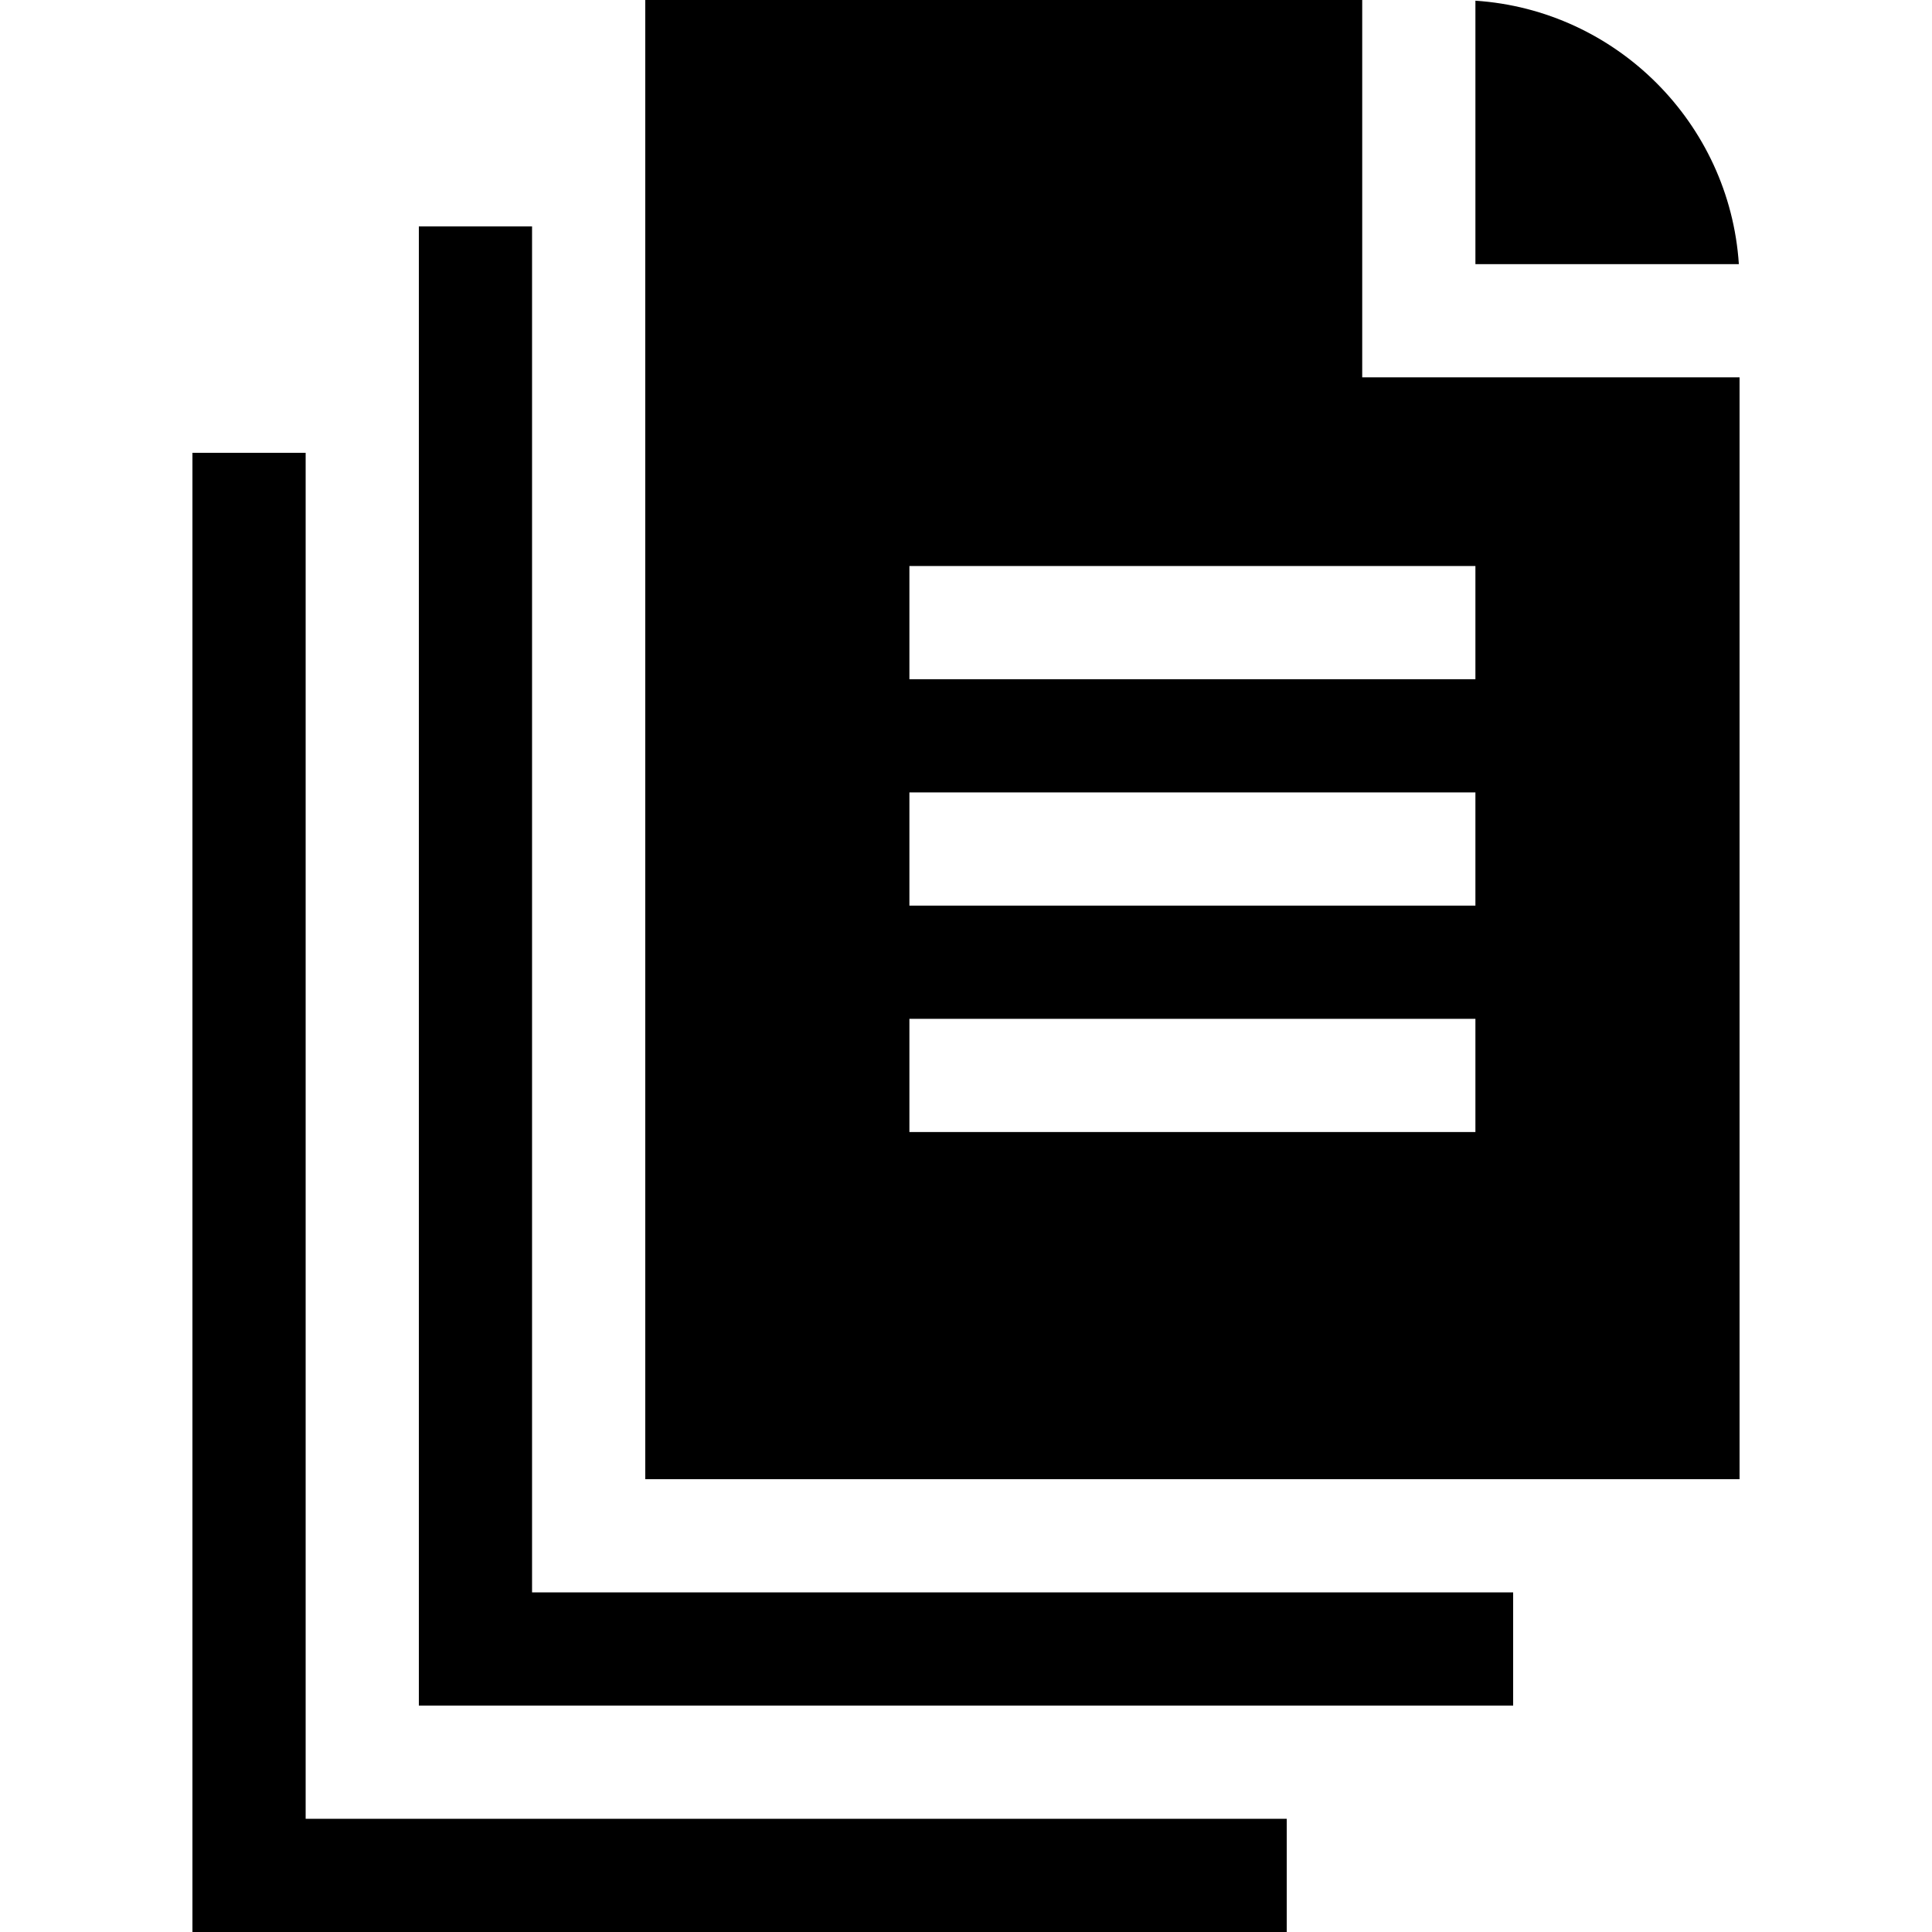 <svg id="Capa_1" enable-background="new 0 0 512 512" height="512" viewBox="0 0 512 512" width="512" xmlns="http://www.w3.org/2000/svg"><g><path d="m141 422v-362h-30v392h290v-30z"/><path d="m361 100v-100h-190v392h290v-292zm30 200h-150v-30h150zm0-60h-150v-30h150zm0-60h-150v-30h150z"/><path d="m391 .185v69.815h69.815c-2.475-37.376-32.439-67.34-69.815-69.815z"/><path d="m81 482v-362h-30v392h290v-30z"/></g></svg>